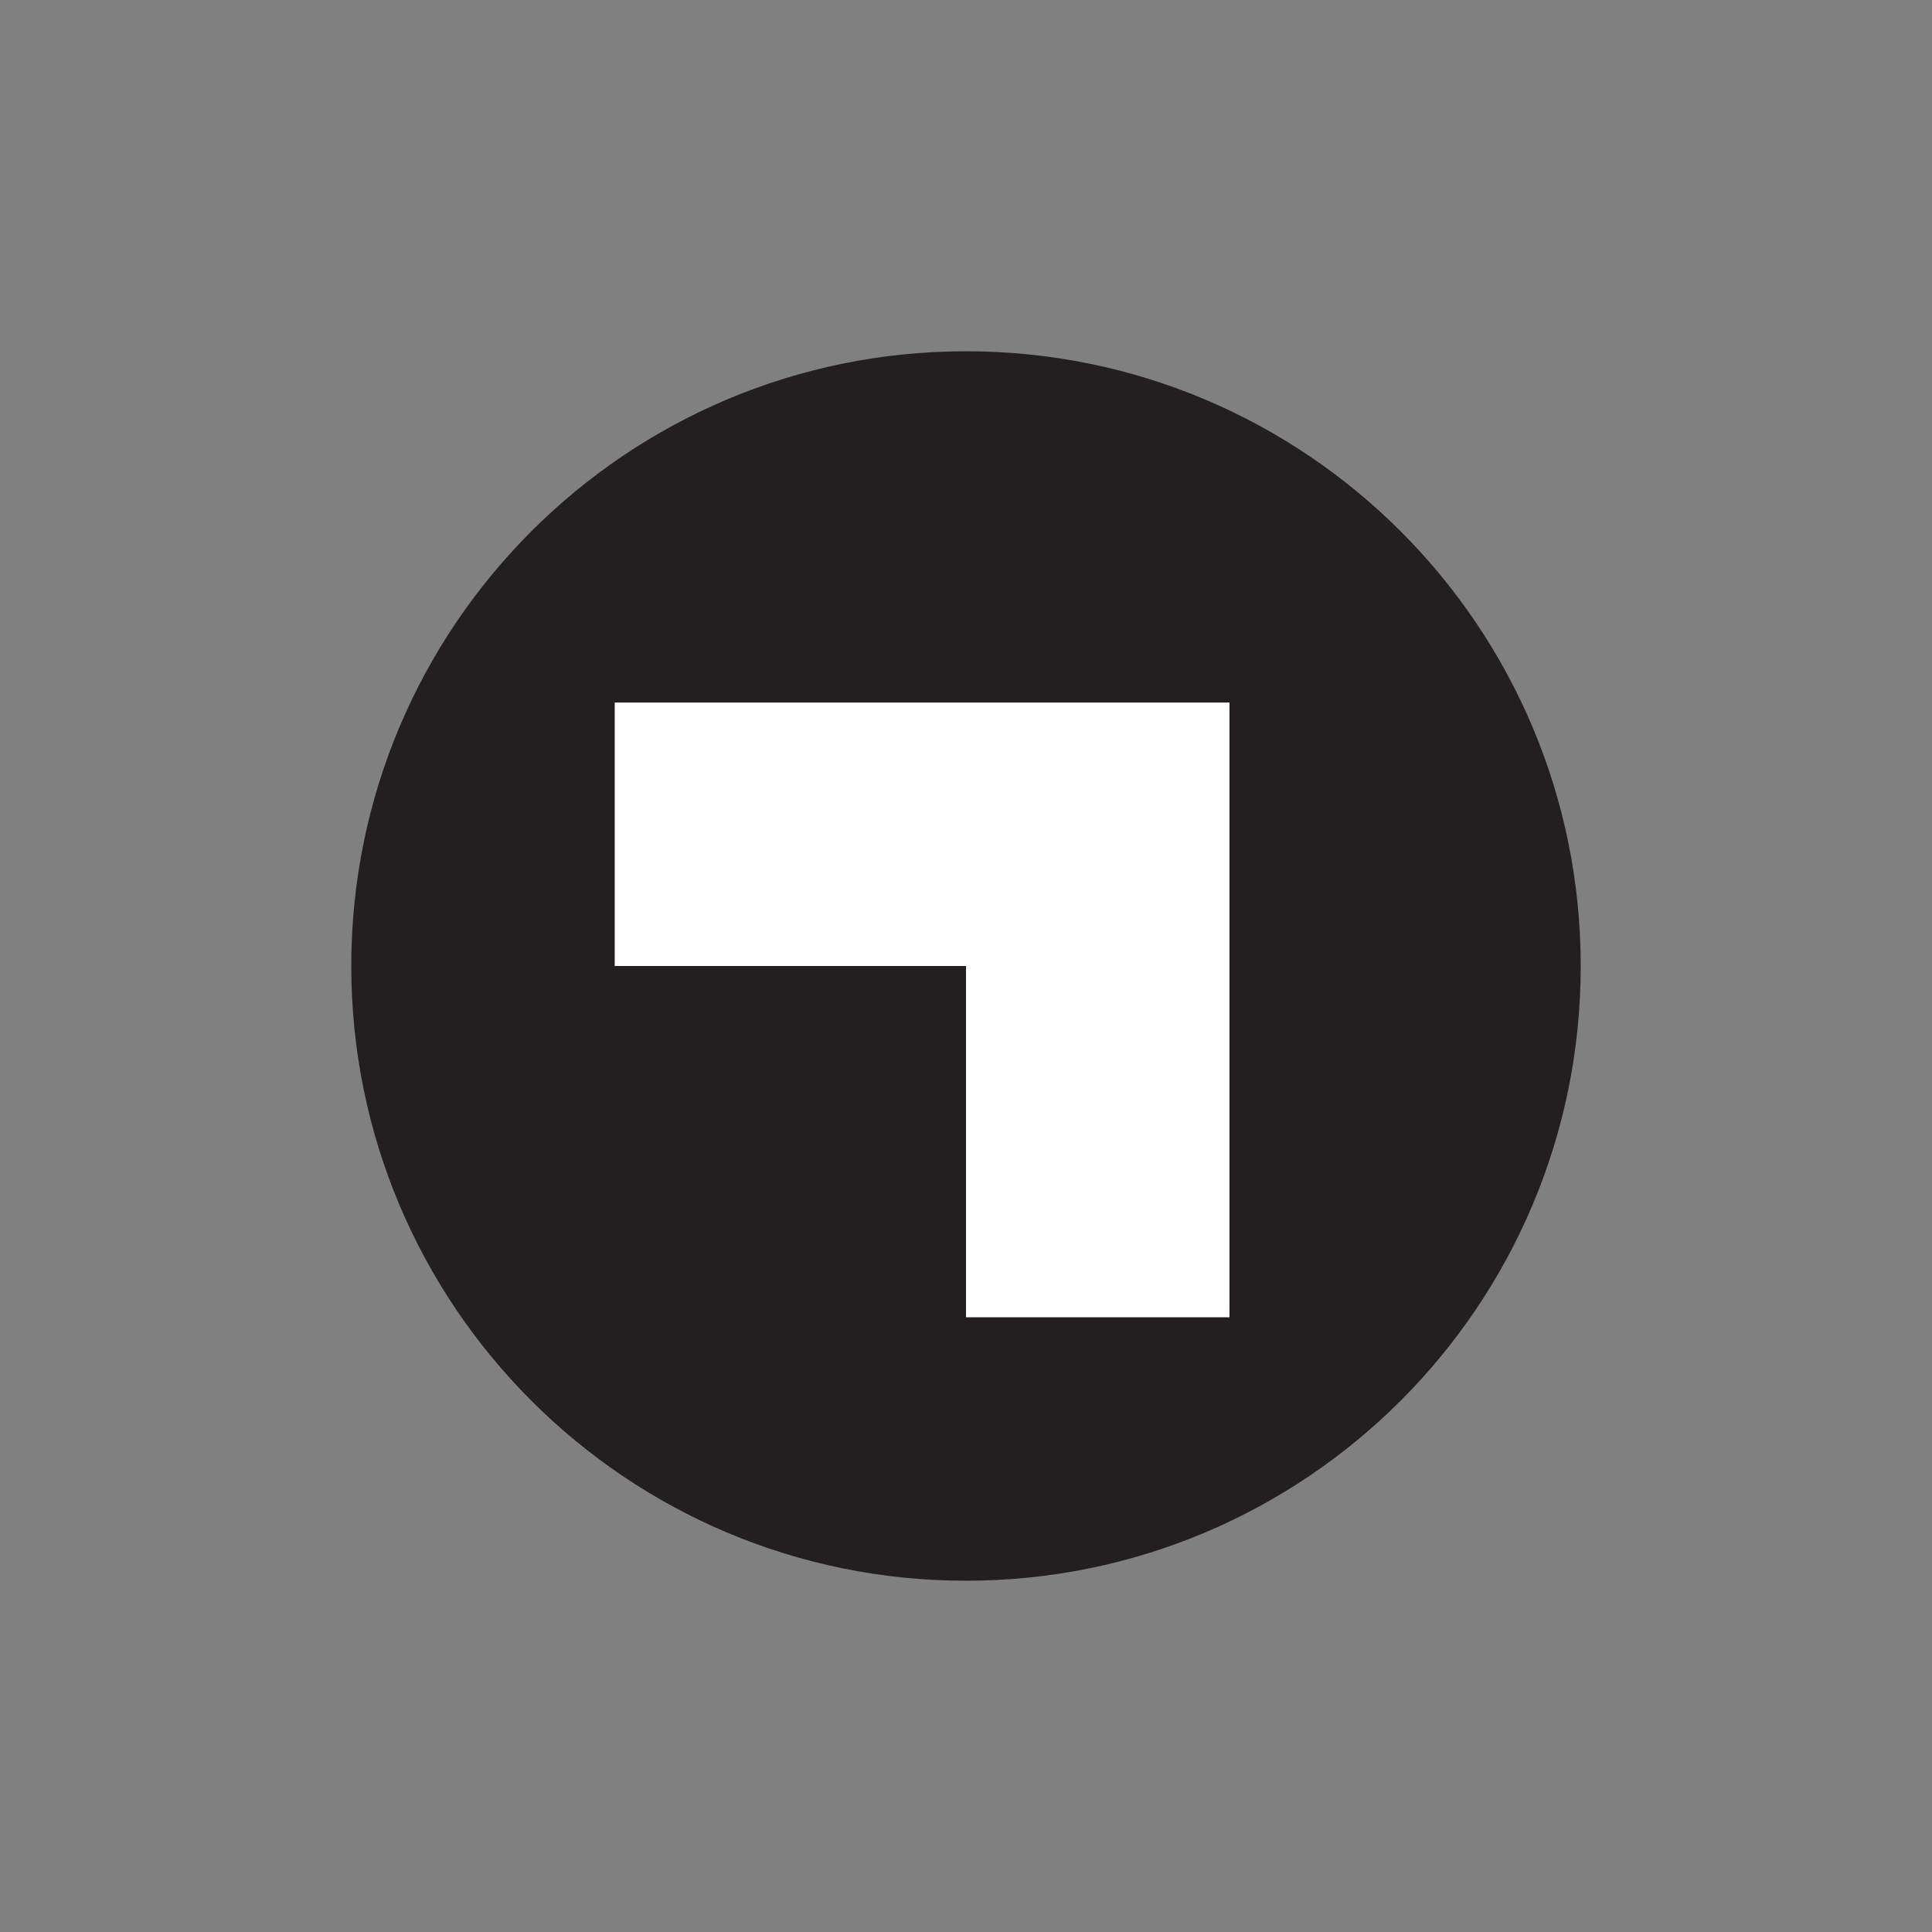<?xml version="1.0" encoding="UTF-8"?>
<svg width="44px" height="44px" viewBox="0 0 44 44" version="1.1" xmlns="http://www.w3.org/2000/svg" xmlns:xlink="http://www.w3.org/1999/xlink">
    <rect x="0" y="0" width="44" height="44" fill="#808080" stroke="none"/>
    <!-- Generator: Sketch 54.1 (76490) - https://sketchapp.com -->
    <title>icons/banks/44/trust</title>
    <desc>Created with Sketch.</desc>
    <g id="icons/banks/44/trust" stroke="none" stroke-width="1" fill="none" fill-rule="evenodd">
        <path d="M22,36 C14.268,36 8,29.732 8,22 C8,14.268 14.268,8 22,8 C29.732,8 36,14.268 36,22 C36,29.732 29.732,36 22,36 Z" id="Shape" fill="#231F20"></path>
        <polygon id="Path" fill="#FFFFFF" points="28 30 28 16 14 16 14 22 22 22 22 30"></polygon>
    </g>
</svg>